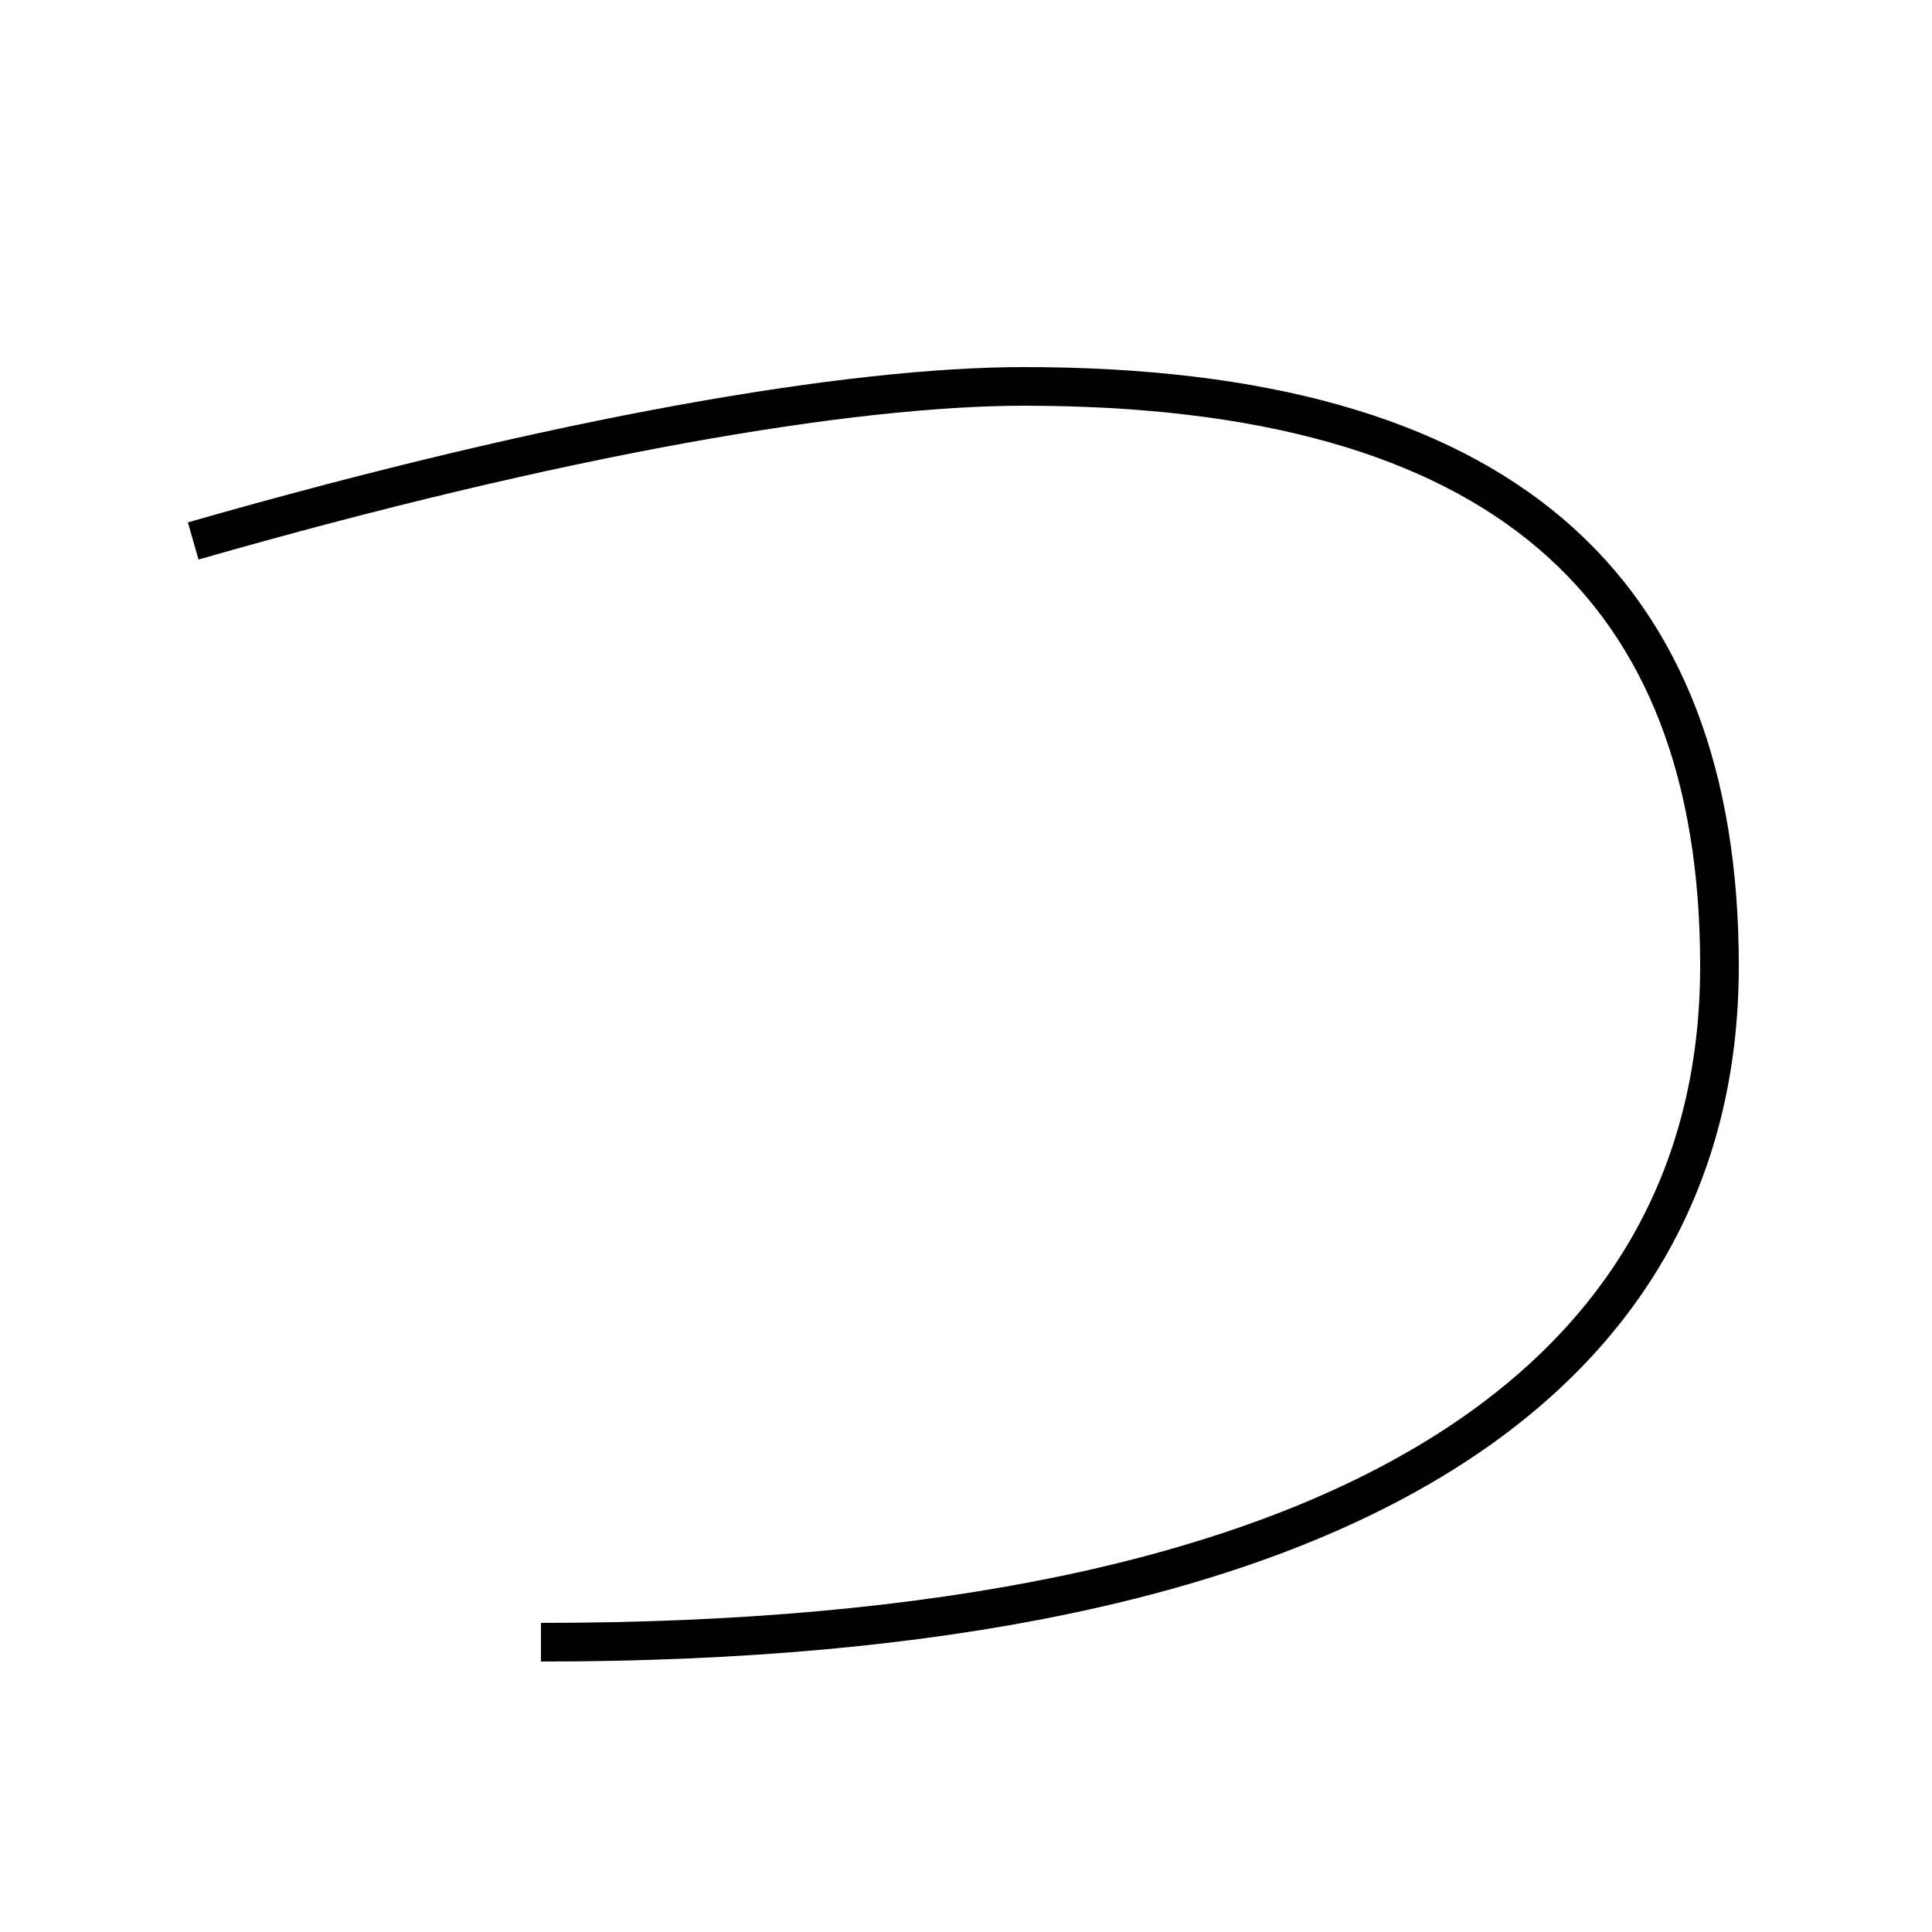 <?xml version='1.0' encoding='utf-8'?>
<svg xmlns="http://www.w3.org/2000/svg" height="100px" version="1.0" viewBox="0 0 100 100" width="100px" x="0px" y="0px">
<path d="M10,28 c19.026,-5.457 34.046,-8 43,-8 c24.752,0 36,10.375 36,30 c0,21.597 -19.47,35 -61,35" fill="none" stroke="#000000" stroke-width="2" /></svg>